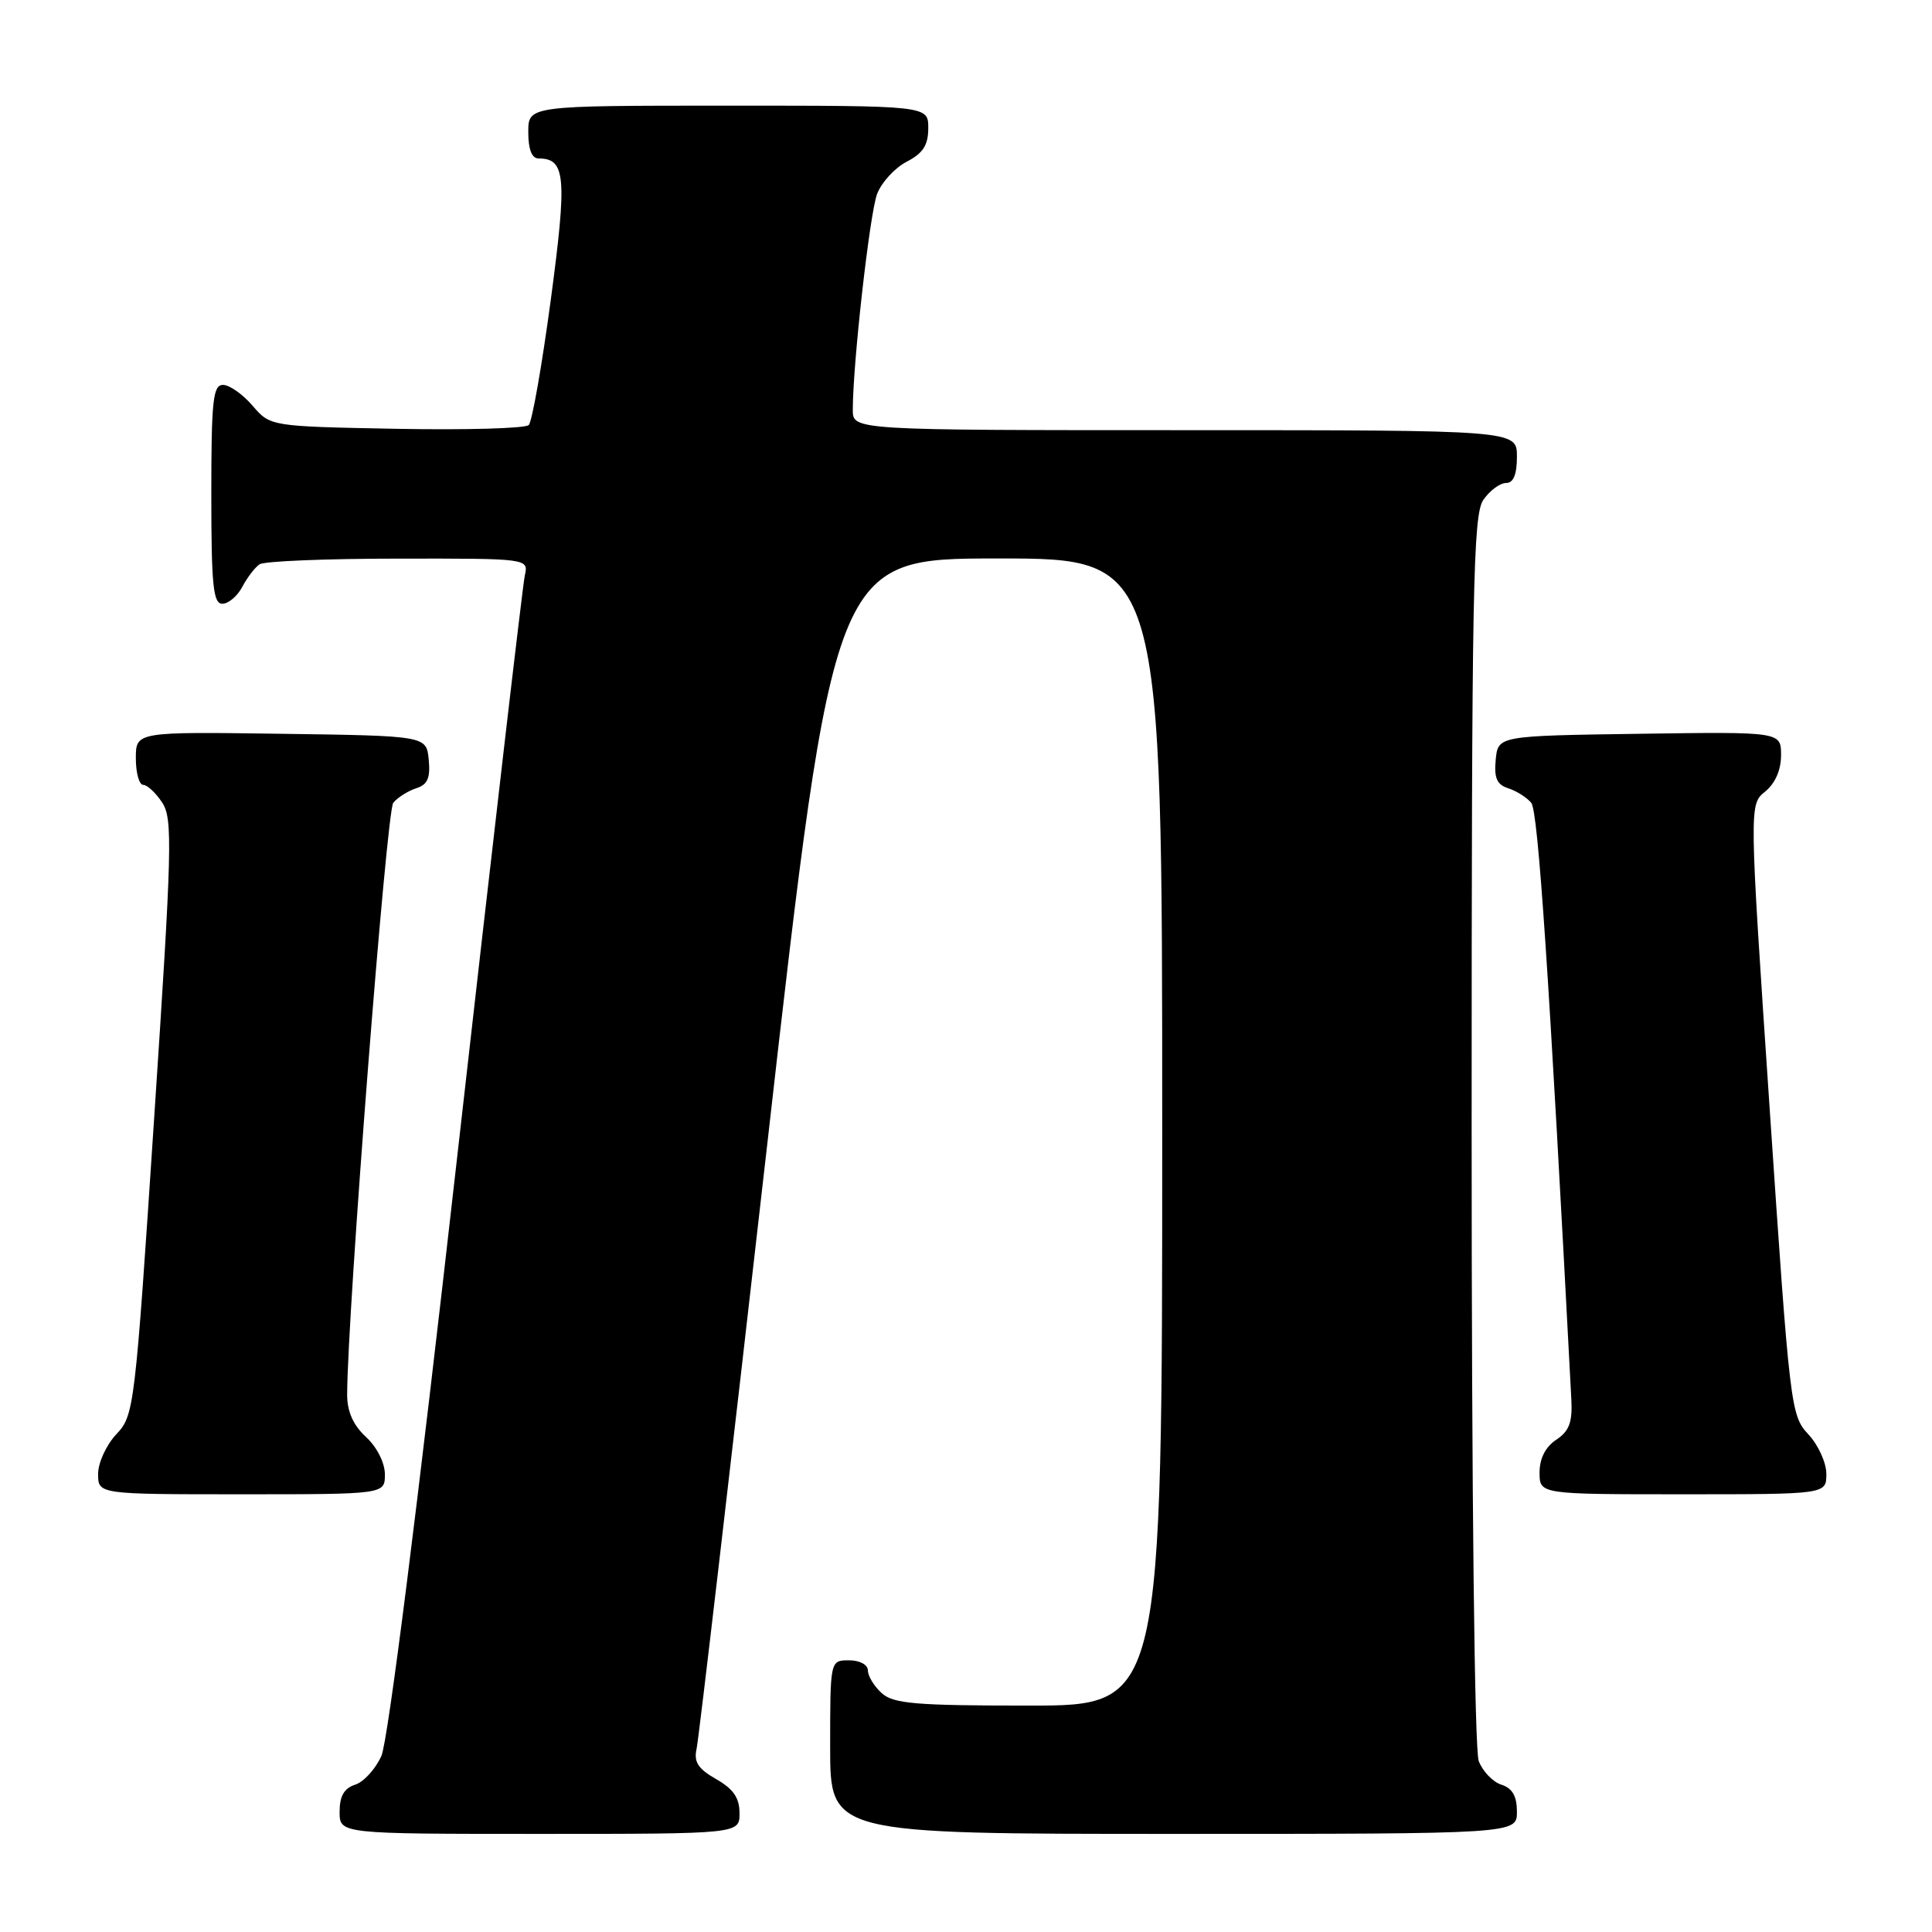 <?xml version="1.0" encoding="UTF-8" standalone="no"?>
<!DOCTYPE svg PUBLIC "-//W3C//DTD SVG 1.1//EN" "http://www.w3.org/Graphics/SVG/1.1/DTD/svg11.dtd" >
<svg xmlns="http://www.w3.org/2000/svg" xmlns:xlink="http://www.w3.org/1999/xlink" version="1.1" viewBox="0 0 256 256">
 <g >
 <path fill="currentColor"
d=" M 97.99 240.25 C 97.99 238.22 97.17 237.04 94.89 235.74 C 92.50 234.38 91.91 233.46 92.30 231.74 C 92.58 230.51 96.78 194.51 101.65 151.75 C 110.49 74.00 110.49 74.00 132.25 74.00 C 154.00 74.00 154.00 74.00 154.00 150.00 C 154.00 226.00 154.00 226.00 136.33 226.00 C 121.29 226.00 118.39 225.75 116.83 224.35 C 115.82 223.43 115.00 222.08 115.00 221.35 C 115.00 220.58 113.93 220.00 112.50 220.00 C 110.00 220.00 110.00 220.00 110.00 231.50 C 110.00 243.00 110.00 243.00 155.50 243.00 C 201.00 243.00 201.00 243.00 201.00 240.07 C 201.00 237.99 200.40 236.95 198.94 236.48 C 197.81 236.12 196.46 234.71 195.94 233.35 C 195.38 231.87 195.00 198.09 195.00 149.66 C 195.00 77.77 195.18 68.19 196.56 66.22 C 197.41 65.00 198.76 64.00 199.56 64.00 C 200.54 64.00 201.00 62.88 201.00 60.50 C 201.00 57.00 201.00 57.00 157.00 57.00 C 113.00 57.00 113.00 57.00 113.00 54.31 C 113.00 48.20 115.24 28.30 116.22 25.70 C 116.81 24.16 118.57 22.24 120.14 21.43 C 122.31 20.30 123.00 19.24 123.00 16.97 C 123.00 14.00 123.00 14.00 96.50 14.00 C 70.00 14.00 70.00 14.00 70.00 17.50 C 70.00 19.81 70.47 21.00 71.38 21.00 C 74.95 21.00 75.16 23.42 72.99 39.67 C 71.82 48.37 70.51 55.87 70.06 56.32 C 69.62 56.77 61.74 56.99 52.54 56.82 C 35.82 56.50 35.82 56.50 33.46 53.75 C 32.16 52.24 30.40 51.00 29.55 51.00 C 28.22 51.00 28.00 53.08 28.00 65.50 C 28.00 77.57 28.25 80.00 29.46 80.00 C 30.27 80.00 31.46 78.99 32.11 77.75 C 32.77 76.51 33.79 75.17 34.40 74.77 C 35.00 74.36 43.27 74.02 52.77 74.02 C 70.04 74.00 70.04 74.00 69.54 76.25 C 69.26 77.49 65.20 112.47 60.50 154.00 C 55.36 199.49 51.40 230.76 50.54 232.66 C 49.76 234.41 48.19 236.12 47.06 236.48 C 45.60 236.95 45.00 237.99 45.00 240.07 C 45.00 243.00 45.00 243.00 71.50 243.00 C 98.00 243.00 98.00 243.00 97.99 240.25 Z  M 51.00 195.36 C 51.00 193.84 49.95 191.75 48.50 190.41 C 46.80 188.84 46.00 187.04 46.00 184.80 C 46.02 174.13 51.21 107.45 52.11 106.37 C 52.70 105.66 54.07 104.80 55.15 104.45 C 56.66 103.97 57.04 103.09 56.81 100.66 C 56.50 97.50 56.50 97.50 37.25 97.23 C 18.00 96.96 18.00 96.96 18.00 100.48 C 18.00 102.42 18.44 104.00 18.98 104.00 C 19.51 104.00 20.65 105.06 21.50 106.36 C 22.90 108.50 22.80 112.37 20.43 148.11 C 17.88 186.68 17.78 187.55 15.41 190.05 C 14.09 191.46 13.00 193.82 13.00 195.30 C 13.00 198.00 13.00 198.00 32.00 198.00 C 51.00 198.00 51.00 198.00 51.00 195.36 Z  M 242.00 195.30 C 242.00 193.82 240.93 191.46 239.61 190.05 C 237.28 187.56 237.16 186.51 234.50 147.05 C 231.77 106.60 231.77 106.60 233.89 104.89 C 235.22 103.81 236.00 102.03 236.00 100.07 C 236.00 96.96 236.00 96.96 217.25 97.23 C 198.50 97.50 198.50 97.50 198.19 100.66 C 197.96 103.09 198.34 103.97 199.85 104.45 C 200.93 104.80 202.31 105.66 202.90 106.38 C 203.81 107.47 205.26 129.07 208.21 185.41 C 208.37 188.46 207.93 189.64 206.20 190.78 C 204.78 191.73 204.00 193.26 204.00 195.12 C 204.00 198.00 204.00 198.00 223.00 198.00 C 242.00 198.00 242.00 198.00 242.00 195.30 Z "/>
</g>
</svg>